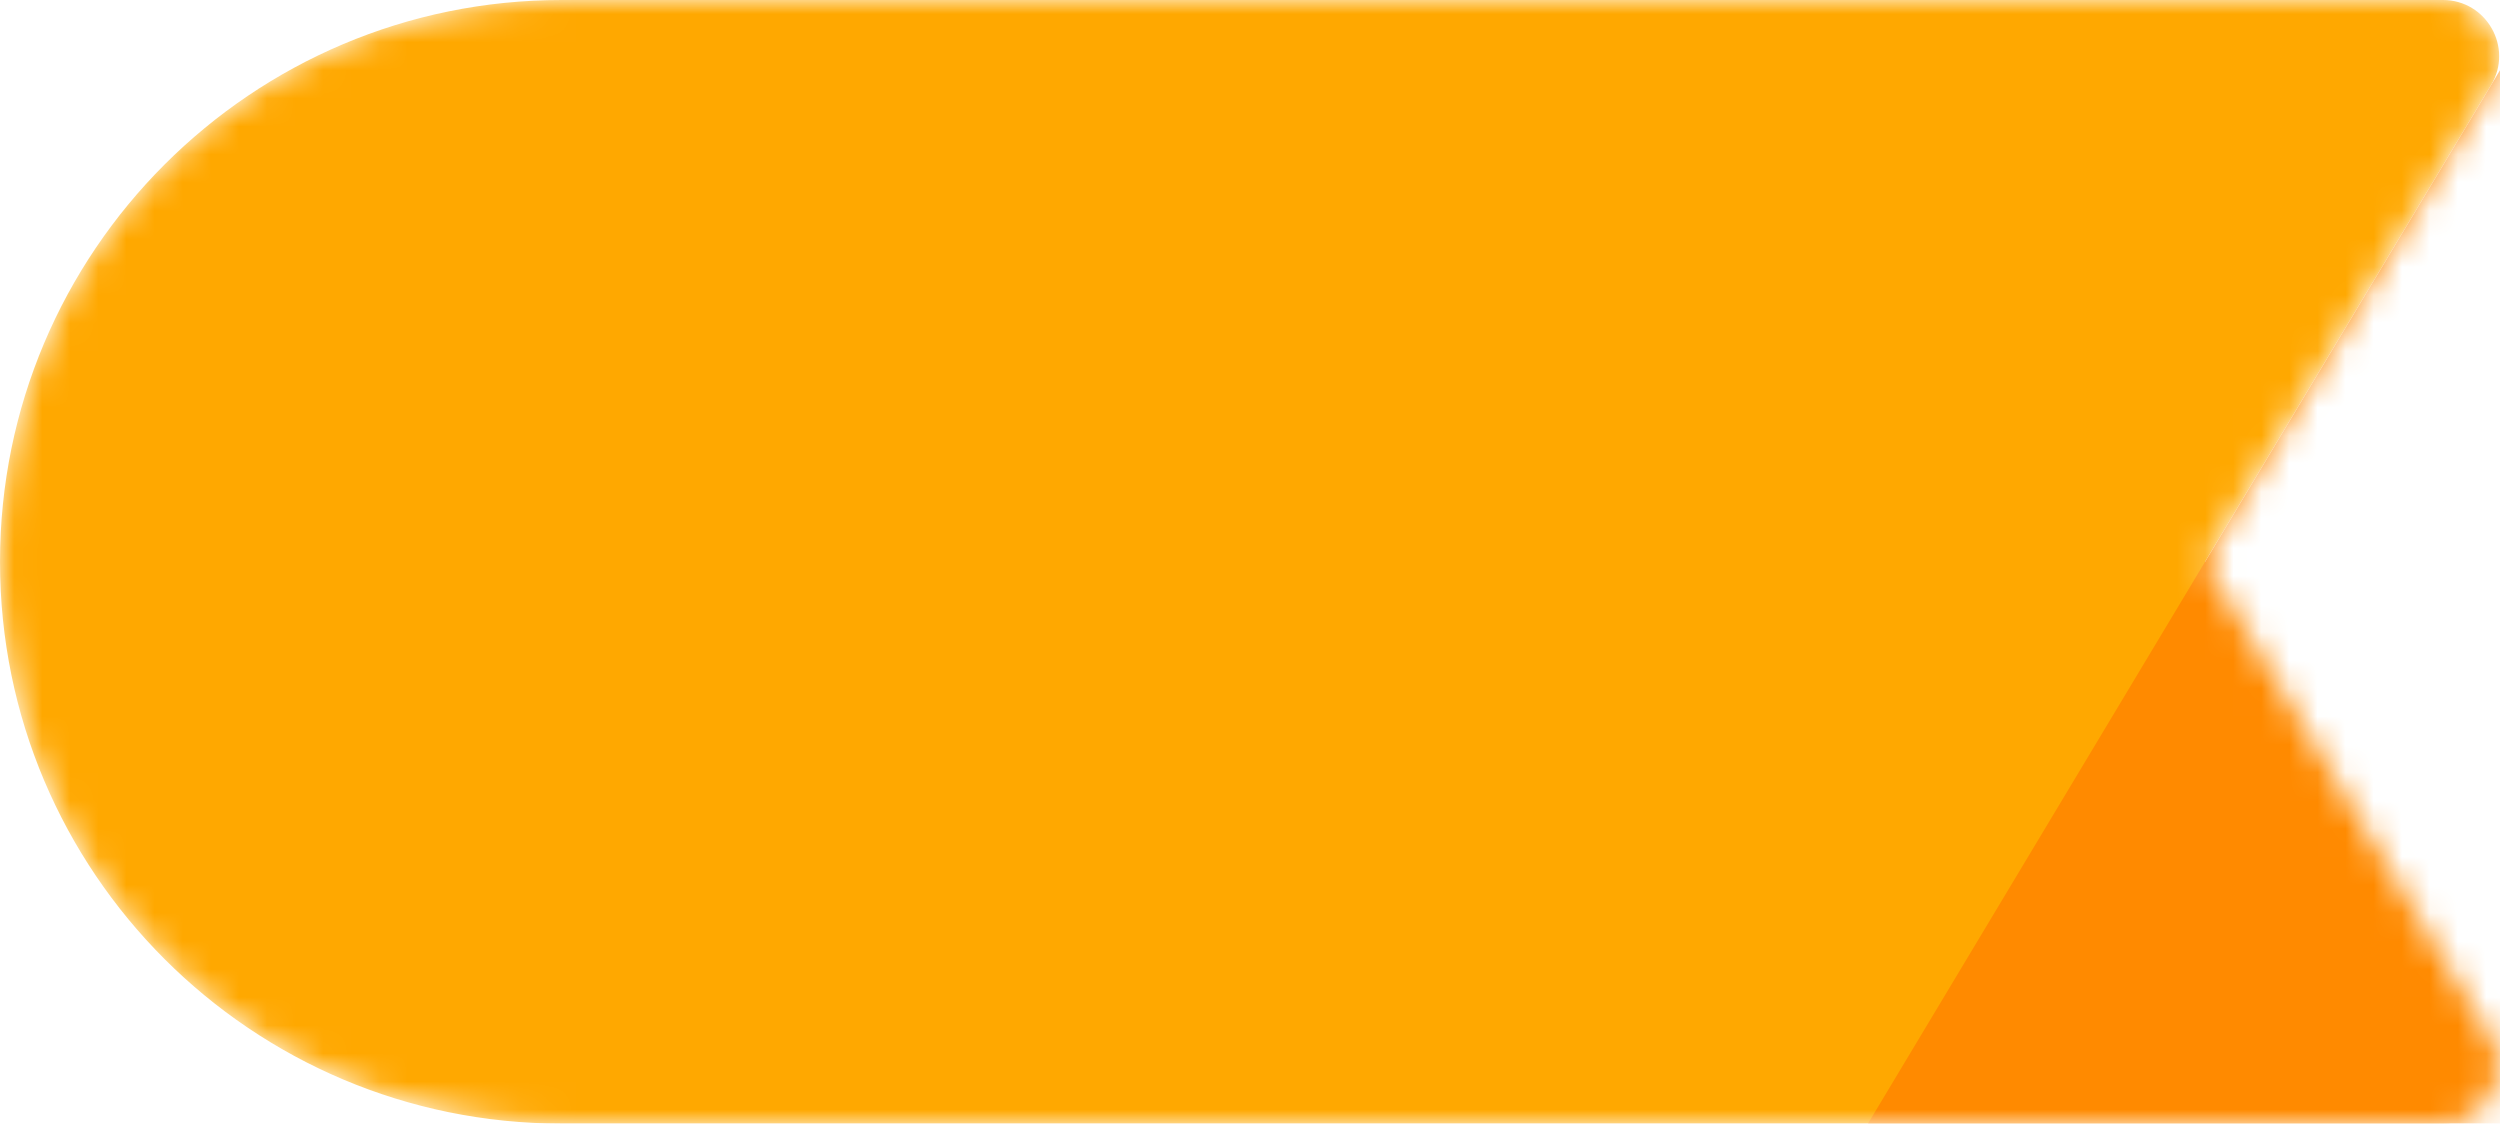 <svg width="89" height="40" viewBox="0 0 89 40" fill="none" xmlns="http://www.w3.org/2000/svg">
<mask id="mask0_829_1196" style="mask-type:alpha" maskUnits="userSpaceOnUse" x="0" y="0" width="89" height="40">
<path d="M86.968 0L20 0C8.954 0 0 8.954 0 20C0 31.046 8.954 40 20 40H86.968C88.522 40 89.482 38.304 88.683 36.971L78.5 20L88.683 3.029C89.482 1.696 88.522 0 86.968 0Z" fill="#FFA800"/>
</mask>
<g mask="url(#mask0_829_1196)">
<path d="M86.968 0L20 0C8.954 0 0 8.954 0 20C0 31.046 8.954 40 20 40H86.968C88.522 40 89.482 38.304 88.683 36.971L78.5 20L88.683 3.029C89.482 1.696 88.522 0 86.968 0Z" fill="#FFA800"/>
<path d="M59 52.5L89 2.5L103 3.5V52.5H59Z" fill="#FF8A00"/>
</g>
</svg>
